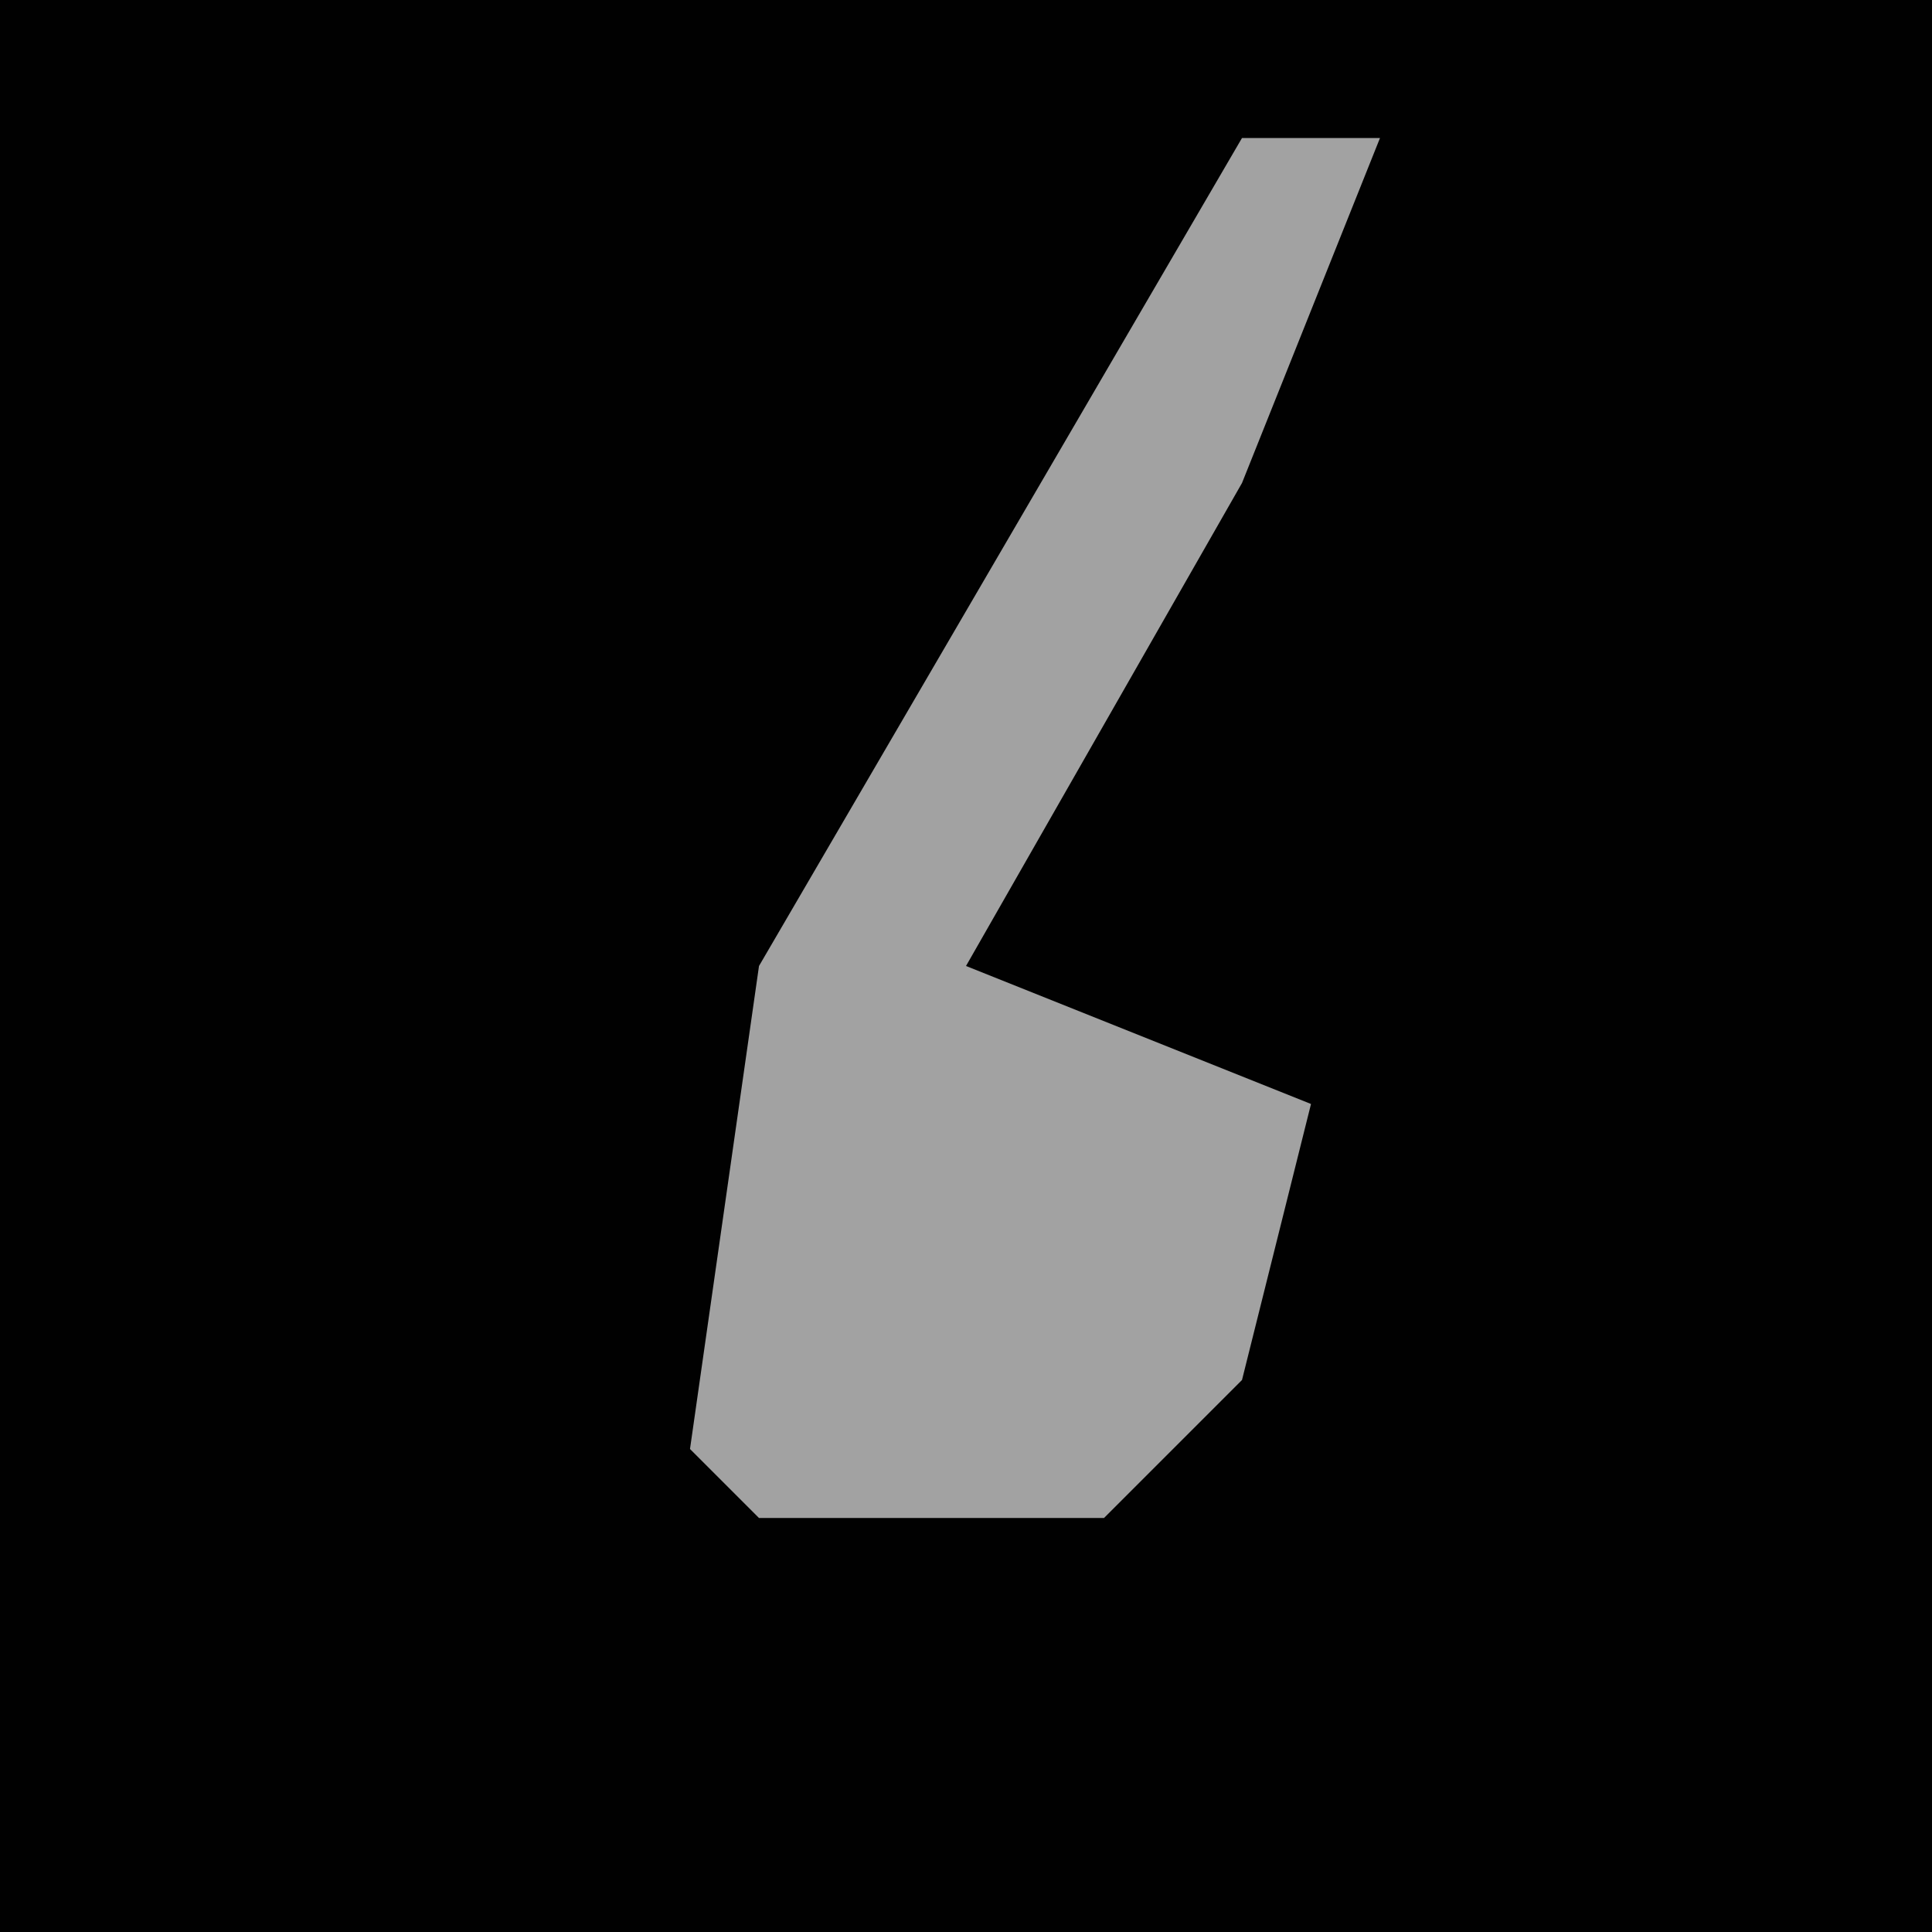 <?xml version="1.0" encoding="UTF-8"?>
<svg version="1.1" xmlns="http://www.w3.org/2000/svg" width="28" height="28">
<path d="M0,0 L28,0 L28,28 L0,28 Z " fill="#010101" transform="translate(0,0)"/>
<path d="M0,0 L2,0 L0,5 L-4,12 L1,14 L0,18 L-2,20 L-7,20 L-8,19 L-7,12 Z " fill="#A2A2A2" transform="translate(18,2)"/>
</svg>
